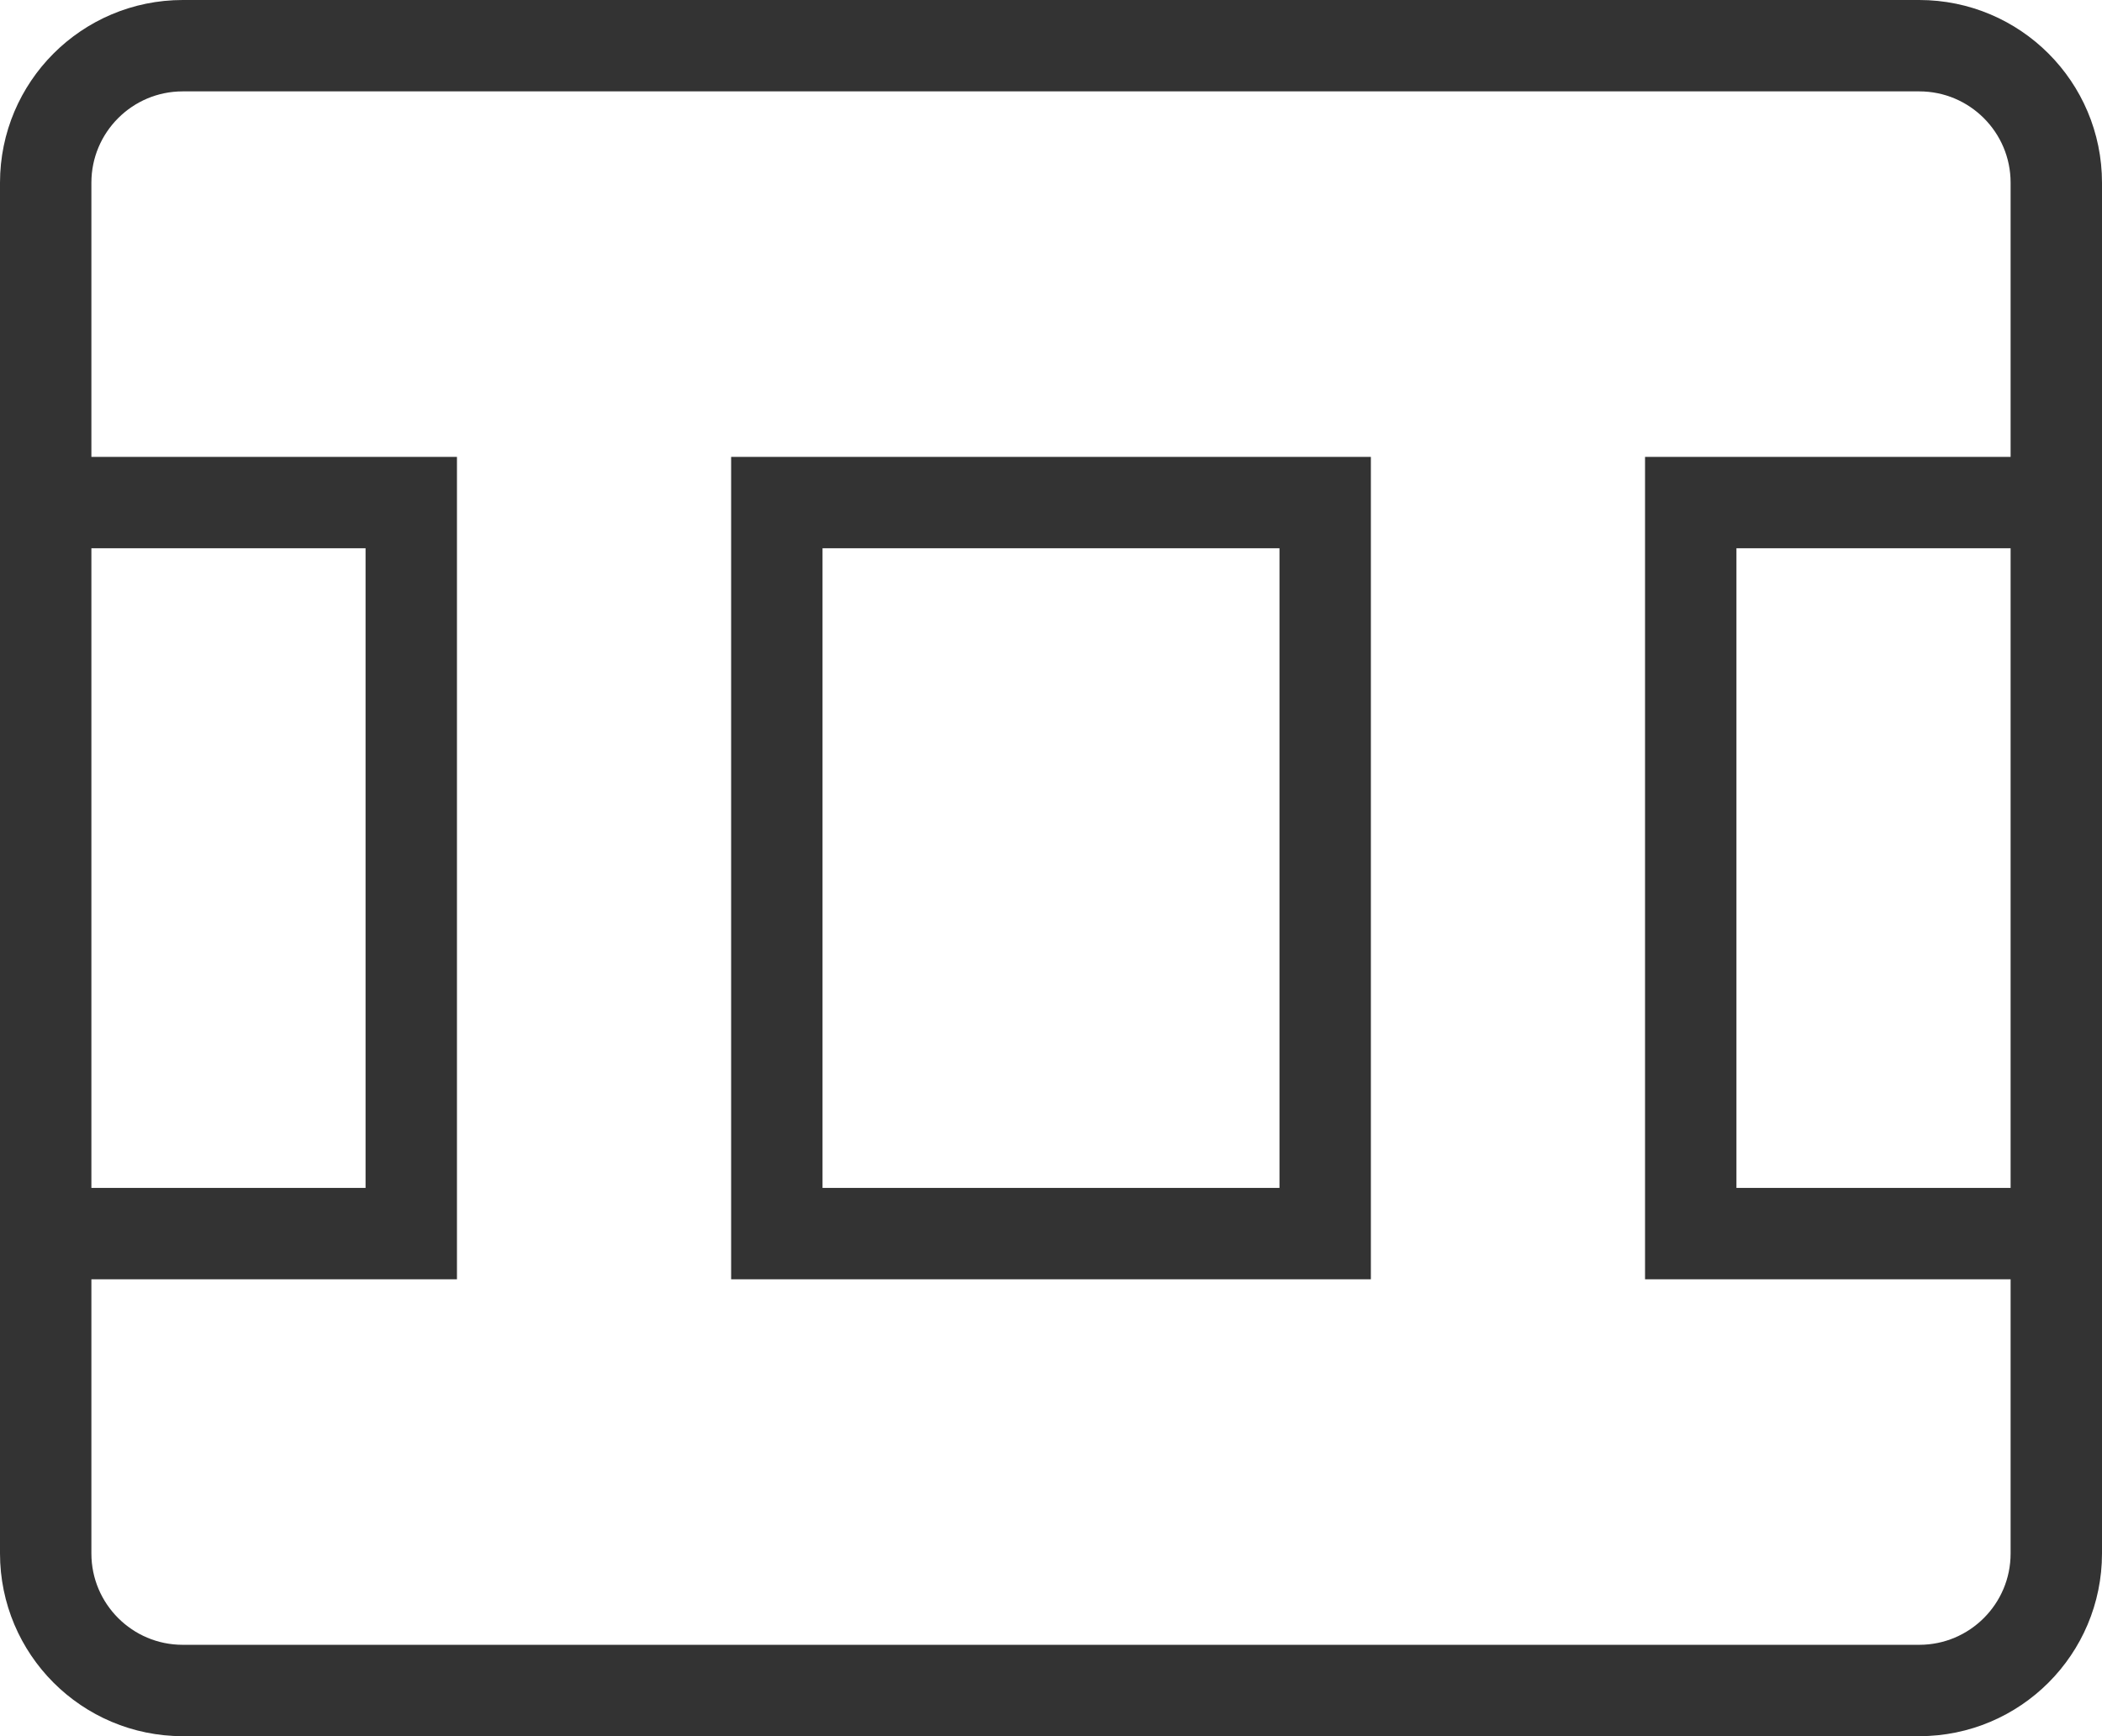 <?xml version="1.0" encoding="UTF-8"?>
<svg width="46px" height="38px" viewBox="0 0 46 38" version="1.1" xmlns="http://www.w3.org/2000/svg" xmlns:xlink="http://www.w3.org/1999/xlink">
    <title>animation-31</title>
    <g id="解决方案" stroke="none" stroke-width="1" fill="none" fill-rule="evenodd" stroke-linecap="square">
        <g id="场景解决方案-短视频解决方案02✅" transform="translate(-1407, -1227)" stroke="#333333" stroke-width="2">
            <g id="应用场景备份" transform="translate(0, 744)">
                <g id="编组-19" transform="translate(372, 72)">
                    <g id="编组-6">
                        <g id="编组-20" transform="translate(0, 370)">
                            <g id="01备份-3" transform="translate(940, 0)">
                                <g id="编组-23" transform="translate(90, 36)">
                                    <g id="编组-17" transform="translate(4, 0)">
                                        <g id="animation-31" transform="translate(2, 6)">
                                            <rect id="矩形" x="16" y="10" width="12" height="16"></rect>
                                            <polyline id="路径" points="0 10 8 10 8 26 0 26"></polyline>
                                            <polyline id="路径" points="44 10 36 10 36 26 44 26"></polyline>
                                            <path d="M41,36 L3,36 C1.343,36 0,34.657 0,33 L0,3 C0,1.343 1.343,0 3,0 L41,0 C42.657,0 44,1.343 44,3 L44,33 C44,34.657 42.657,36 41,36 Z" id="路径"></path>
                                        </g>
                                    </g>
                                </g>
                            </g>
                        </g>
                    </g>
                </g>
            </g>
        </g>
    </g>
</svg>